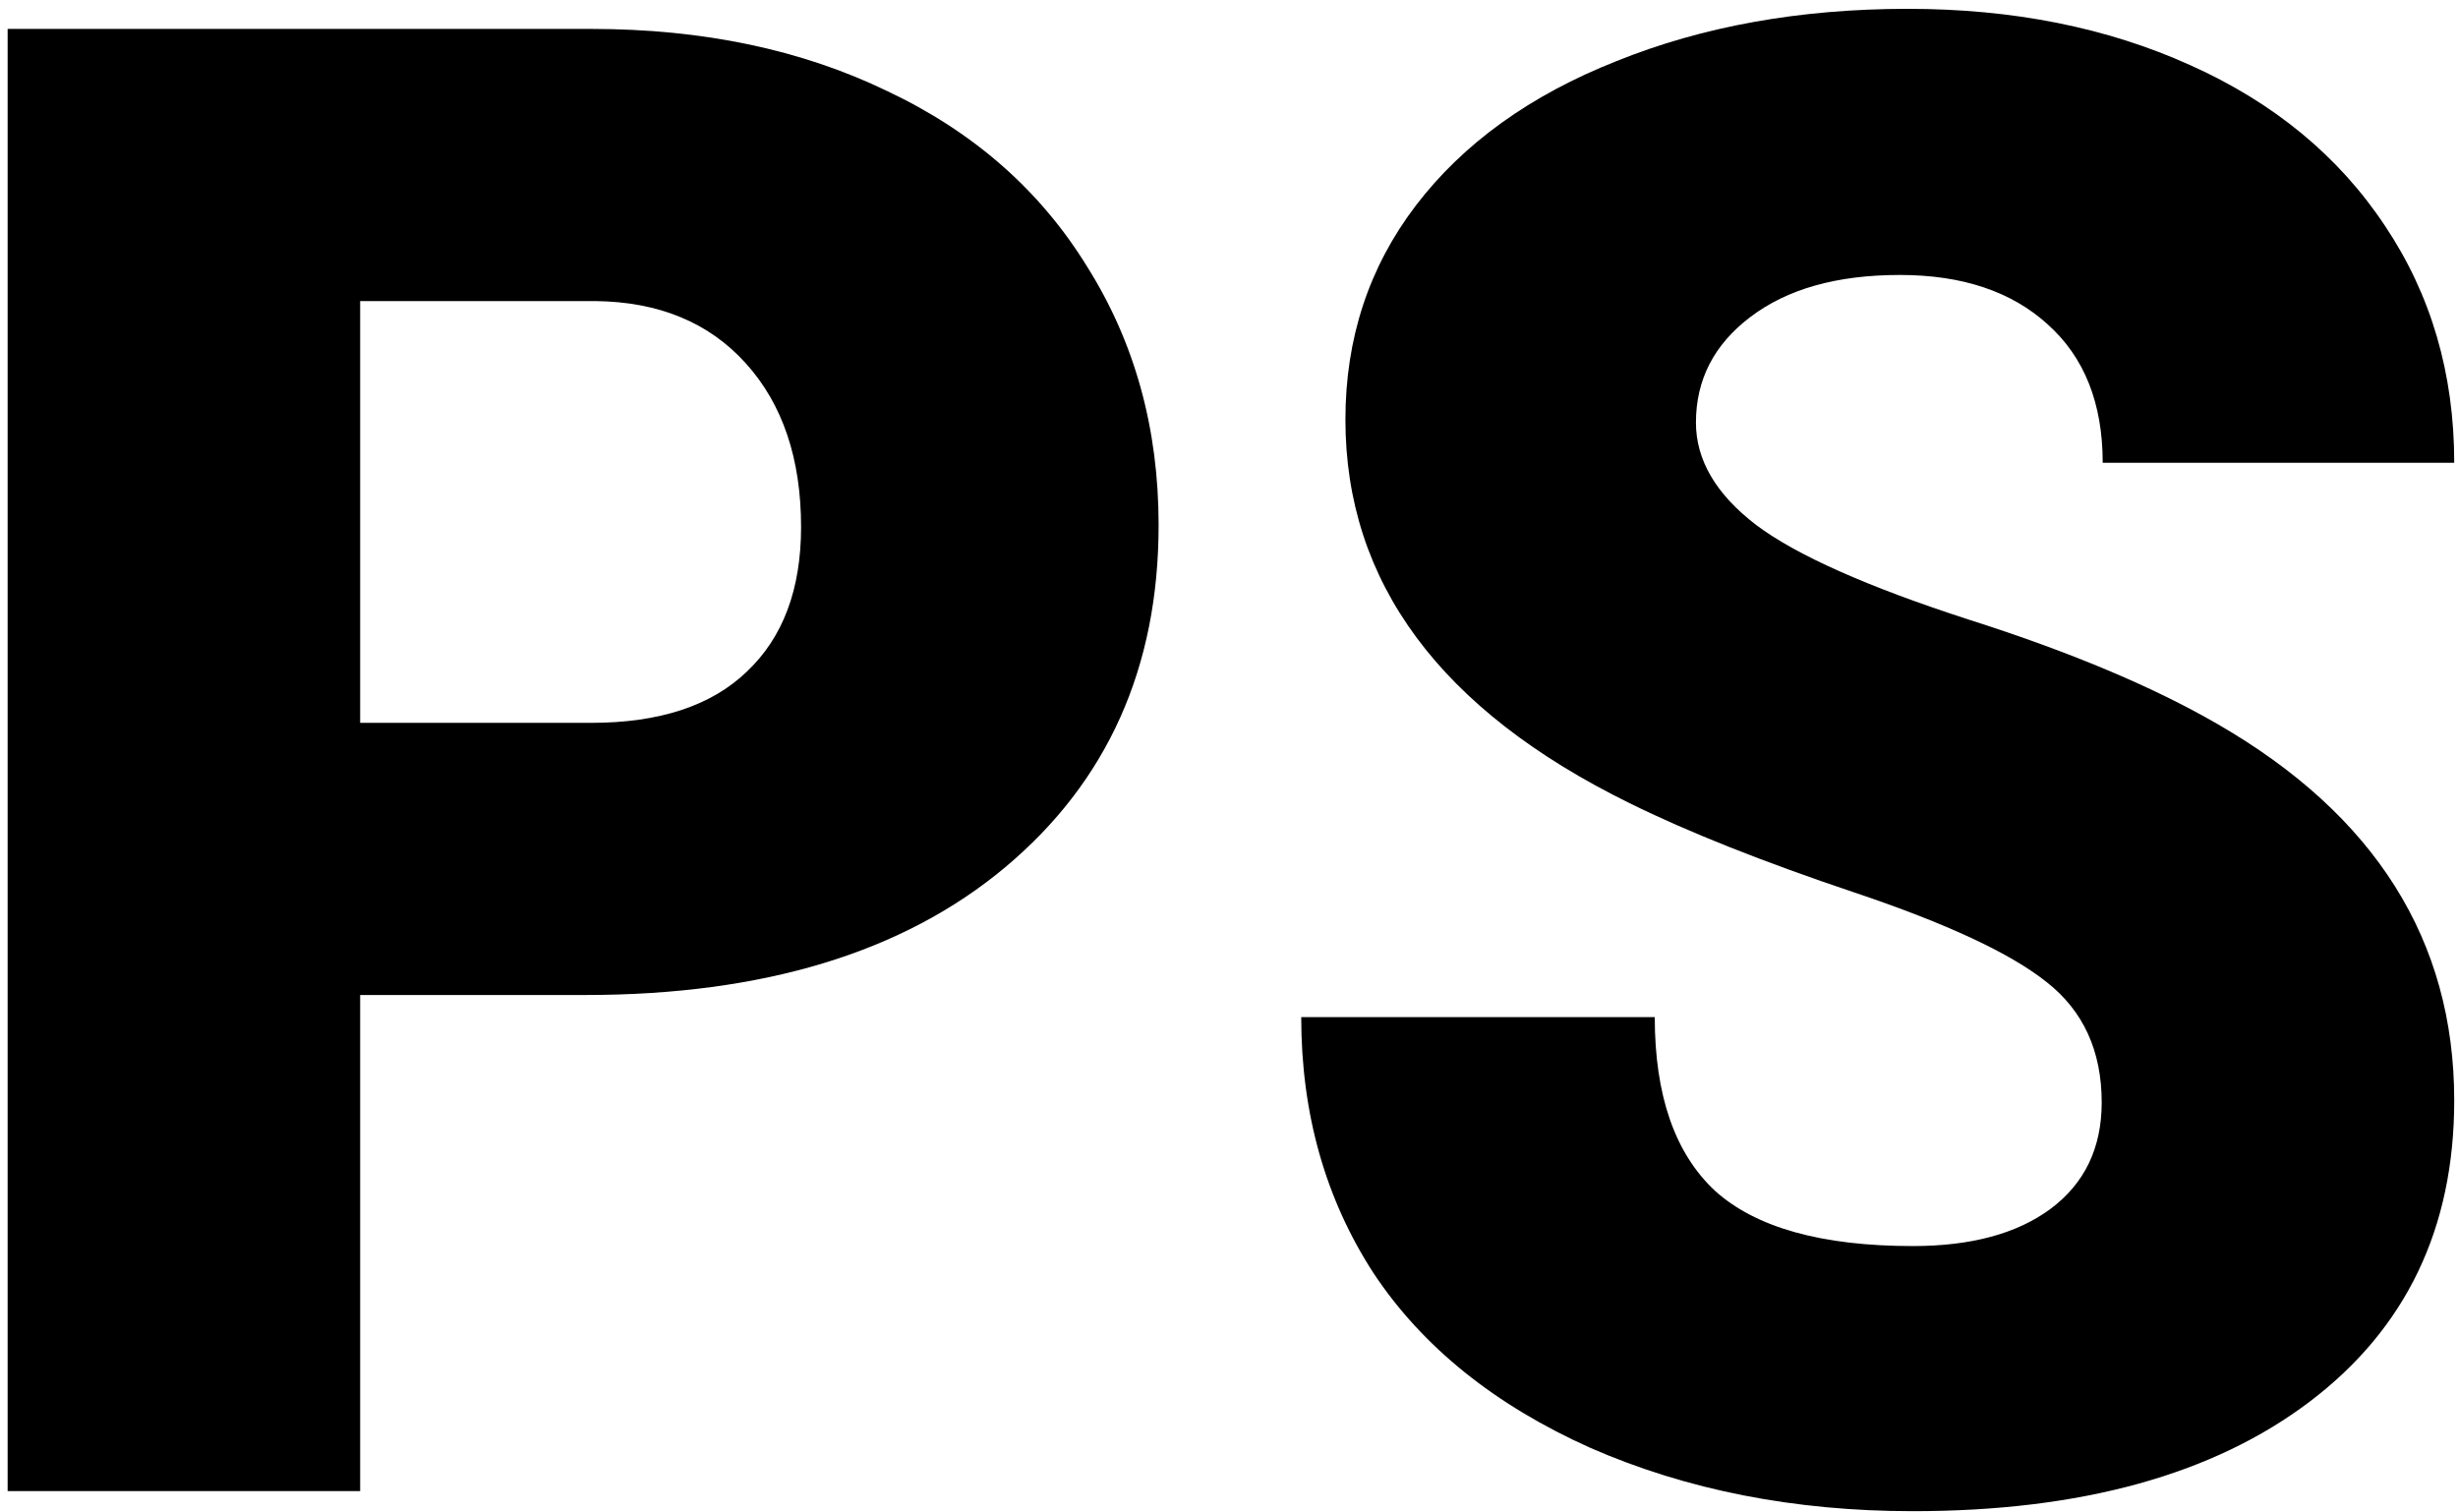 <svg width="239" height="147" viewBox="0 0 239 147" fill="none" xmlns="http://www.w3.org/2000/svg">
<path d="M35.02 96.758V145H0.742V2.812H57.48C68.353 2.812 77.956 4.831 86.289 8.867C94.688 12.838 101.165 18.535 105.723 25.957C110.345 33.314 112.656 41.68 112.656 51.055C112.656 64.922 107.676 76.022 97.715 84.356C87.819 92.624 74.212 96.758 56.895 96.758H35.02ZM35.02 70.293H57.48C64.121 70.293 69.167 68.633 72.617 65.312C76.133 61.992 77.891 57.305 77.891 51.25C77.891 44.609 76.1 39.303 72.519 35.332C68.939 31.361 64.056 29.342 57.871 29.277H35.02V70.293Z" fill="black"/>
<path d="M204.355 107.207C204.355 102.194 202.565 98.288 198.984 95.488C195.469 92.689 189.251 89.792 180.332 86.797C171.413 83.802 164.121 80.905 158.457 78.106C140.033 69.056 130.82 56.621 130.82 40.801C130.82 32.923 133.099 25.99 137.656 20C142.279 13.945 148.789 9.258 157.188 5.938C165.586 2.552 175.026 0.859 185.508 0.859C195.729 0.859 204.876 2.682 212.949 6.328C221.087 9.974 227.402 15.182 231.895 21.953C236.387 28.659 238.633 36.341 238.633 45H204.453C204.453 39.206 202.663 34.714 199.082 31.523C195.566 28.333 190.781 26.738 184.727 26.738C178.607 26.738 173.757 28.105 170.176 30.84C166.66 33.509 164.902 36.927 164.902 41.094C164.902 44.74 166.855 48.06 170.762 51.055C174.668 53.984 181.536 57.044 191.367 60.234C201.198 63.359 209.271 66.745 215.586 70.391C230.951 79.245 238.633 91.452 238.633 107.012C238.633 119.447 233.945 129.212 224.57 136.309C215.195 143.405 202.337 146.953 185.996 146.953C174.473 146.953 164.023 144.902 154.648 140.801C145.339 136.634 138.307 130.97 133.555 123.809C128.867 116.582 126.523 108.281 126.523 98.906H160.898C160.898 106.523 162.852 112.155 166.758 115.801C170.729 119.382 177.142 121.172 185.996 121.172C191.66 121.172 196.12 119.967 199.375 117.559C202.695 115.085 204.355 111.634 204.355 107.207Z" fill="black"/>
</svg>
